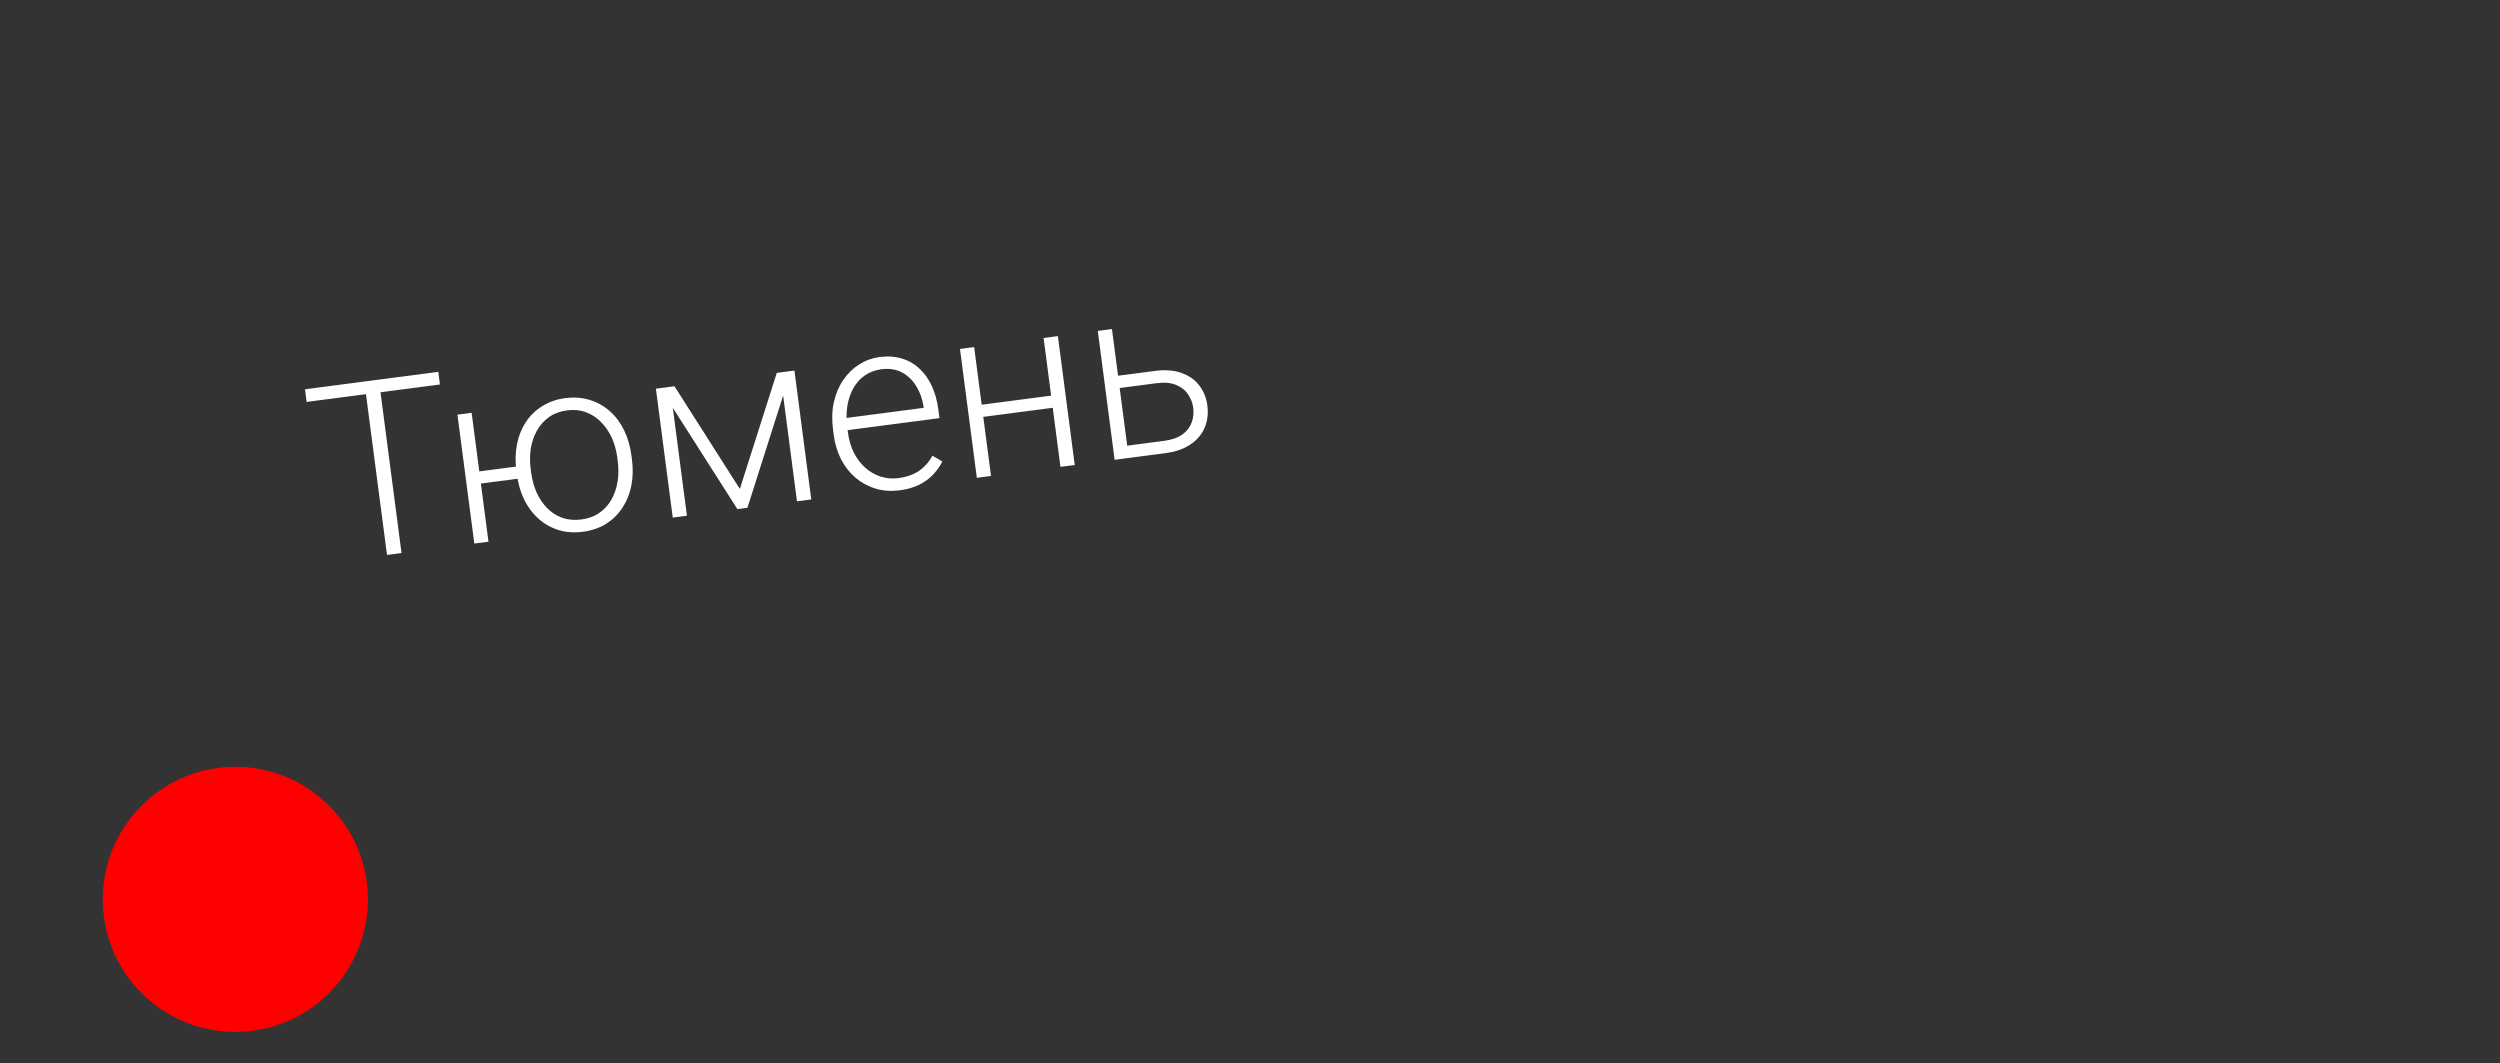 <svg width="87" height="37" viewBox="0 0 87 37" fill="none" xmlns="http://www.w3.org/2000/svg">
<rect x="0" y="0" width="87" height="37" fill="#333333" stroke="none"/>
<circle cx="8.19" cy="31.298" r="4.613" transform="rotate(-7.451 8.19 31.298)" fill="#FF0000"/>
<path d="M13.184 13.211L13.973 19.246L13.468 19.312L12.678 13.277L13.184 13.211ZM15.252 12.941L15.31 13.38L10.671 13.987L10.614 13.547L15.252 12.941ZM18.35 16.186L18.405 16.609L16.308 16.884L16.252 16.461L18.35 16.186ZM16.413 14.366L16.999 18.851L16.506 18.915L15.919 14.43L16.413 14.366ZM17.988 16.512L17.97 16.375C17.927 16.049 17.935 15.742 17.992 15.453C18.05 15.165 18.153 14.908 18.301 14.684C18.451 14.459 18.642 14.275 18.874 14.132C19.105 13.987 19.371 13.894 19.672 13.855C19.976 13.815 20.259 13.836 20.519 13.917C20.78 13.995 21.012 14.124 21.215 14.303C21.418 14.481 21.585 14.702 21.715 14.966C21.845 15.23 21.931 15.525 21.974 15.852L21.992 15.988C22.034 16.314 22.027 16.622 21.969 16.91C21.911 17.196 21.806 17.452 21.656 17.677C21.508 17.901 21.319 18.086 21.088 18.232C20.856 18.374 20.59 18.465 20.289 18.505C19.985 18.544 19.703 18.525 19.442 18.447C19.181 18.366 18.949 18.236 18.746 18.057C18.543 17.878 18.377 17.659 18.247 17.397C18.117 17.133 18.03 16.838 17.988 16.512ZM18.467 16.31L18.485 16.447C18.517 16.693 18.579 16.922 18.672 17.135C18.767 17.345 18.889 17.527 19.039 17.682C19.191 17.833 19.365 17.945 19.563 18.018C19.764 18.09 19.987 18.11 20.233 18.078C20.476 18.046 20.684 17.97 20.856 17.849C21.032 17.727 21.172 17.574 21.277 17.389C21.382 17.201 21.453 16.993 21.491 16.766C21.528 16.537 21.531 16.299 21.498 16.053L21.481 15.916C21.449 15.673 21.385 15.447 21.291 15.237C21.196 15.027 21.072 14.845 20.92 14.691C20.77 14.536 20.595 14.421 20.394 14.347C20.193 14.272 19.971 14.25 19.728 14.282C19.485 14.314 19.277 14.392 19.105 14.515C18.933 14.639 18.793 14.795 18.686 14.983C18.581 15.171 18.51 15.379 18.472 15.606C18.437 15.832 18.435 16.067 18.467 16.31ZM25.747 17.015L27.032 12.977L27.525 12.912L26.01 17.672L25.662 17.718L22.978 13.507L23.472 13.442L25.747 17.015ZM23.318 13.462L23.905 17.947L23.412 18.012L22.825 13.527L23.318 13.462ZM27.735 17.446L27.148 12.961L27.646 12.896L28.232 17.381L27.735 17.446ZM31.31 17.063C31.017 17.101 30.741 17.083 30.481 17.007C30.224 16.931 29.991 16.807 29.783 16.635C29.578 16.462 29.408 16.248 29.273 15.993C29.141 15.735 29.054 15.446 29.012 15.125L28.989 14.947C28.944 14.601 28.954 14.282 29.02 13.99C29.085 13.697 29.195 13.44 29.349 13.218C29.502 12.995 29.687 12.816 29.902 12.681C30.12 12.543 30.357 12.458 30.611 12.424C30.895 12.387 31.155 12.405 31.39 12.479C31.624 12.549 31.827 12.667 32.001 12.833C32.177 12.995 32.32 13.197 32.43 13.438C32.54 13.677 32.614 13.947 32.654 14.248L32.693 14.551L29.299 14.995L29.243 14.572L32.145 14.193L32.137 14.134C32.099 13.884 32.017 13.656 31.892 13.45C31.769 13.241 31.605 13.08 31.398 12.966C31.192 12.853 30.949 12.814 30.667 12.851C30.457 12.879 30.269 12.948 30.104 13.06C29.941 13.171 29.807 13.318 29.702 13.5C29.599 13.68 29.528 13.887 29.488 14.123C29.451 14.355 29.45 14.608 29.486 14.882L29.509 15.06C29.542 15.309 29.608 15.536 29.708 15.742C29.811 15.945 29.94 16.119 30.097 16.265C30.257 16.41 30.436 16.515 30.636 16.582C30.836 16.649 31.049 16.667 31.276 16.638C31.541 16.603 31.77 16.524 31.961 16.4C32.153 16.274 32.316 16.094 32.452 15.86L32.794 16.06C32.716 16.216 32.612 16.364 32.481 16.505C32.353 16.646 32.193 16.765 32.001 16.863C31.809 16.961 31.578 17.028 31.31 17.063ZM36.695 13.753L36.751 14.176L34.09 14.524L34.034 14.101L36.695 13.753ZM33.9 12.078L34.487 16.563L33.994 16.628L33.407 12.143L33.9 12.078ZM36.814 11.697L37.401 16.182L36.904 16.247L36.317 11.762L36.814 11.697ZM38.73 13.099L40.194 12.908C40.547 12.862 40.854 12.885 41.113 12.977C41.373 13.067 41.578 13.212 41.731 13.411C41.886 13.61 41.981 13.845 42.017 14.116C42.044 14.32 42.033 14.515 41.984 14.702C41.938 14.885 41.852 15.05 41.729 15.199C41.607 15.347 41.449 15.47 41.254 15.569C41.062 15.667 40.833 15.733 40.568 15.768L38.789 16.001L38.203 11.516L38.696 11.451L39.227 15.509L40.512 15.341C40.785 15.305 41 15.229 41.157 15.113C41.313 14.995 41.418 14.854 41.473 14.693C41.53 14.531 41.548 14.364 41.525 14.193C41.503 14.024 41.444 13.869 41.346 13.727C41.252 13.582 41.114 13.472 40.932 13.397C40.751 13.32 40.523 13.299 40.249 13.335L38.786 13.526L38.73 13.099Z" fill="white"/>
</svg>
